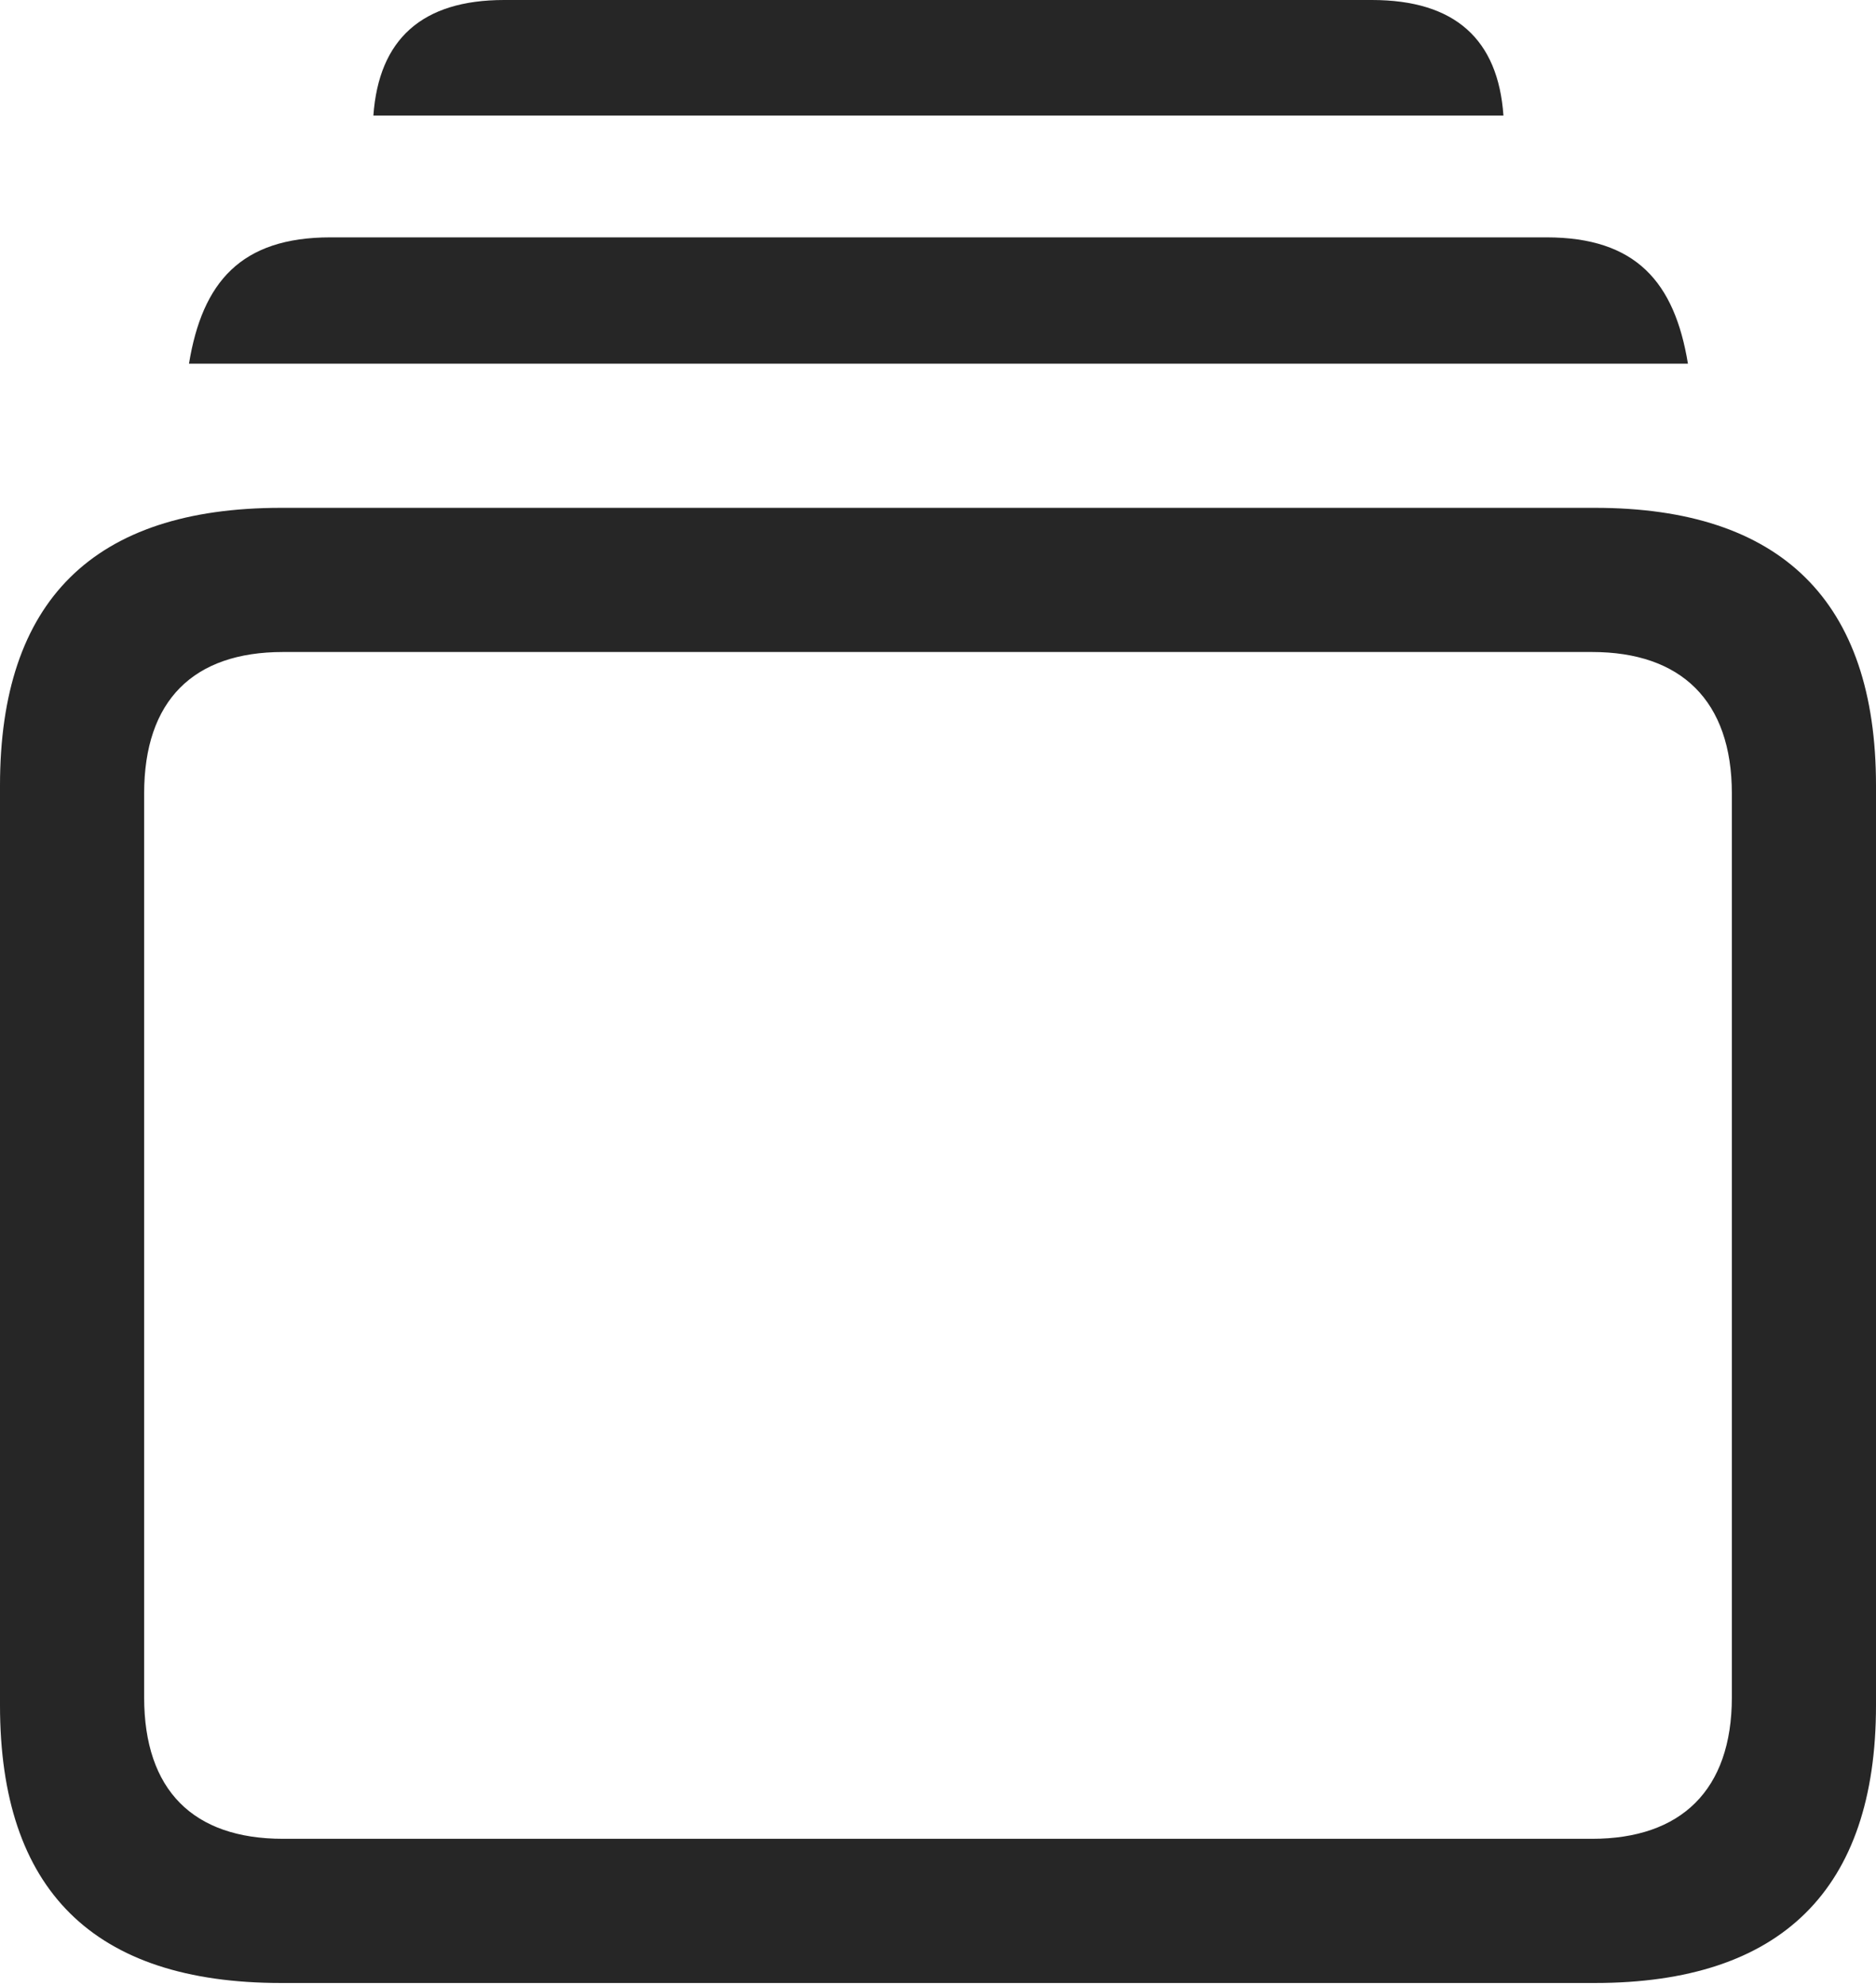 <?xml version="1.0" encoding="UTF-8"?>
<!--Generator: Apple Native CoreSVG 175.5-->
<!DOCTYPE svg
PUBLIC "-//W3C//DTD SVG 1.1//EN"
       "http://www.w3.org/Graphics/SVG/1.1/DTD/svg11.dtd">
<svg version="1.1" xmlns="http://www.w3.org/2000/svg" xmlns:xlink="http://www.w3.org/1999/xlink" width="20.459" height="21.65">
 <g>
  <rect height="21.65" opacity="0" width="20.459" x="0" y="0"/>
  <path d="M3.066 21.621L17.393 21.621C19.424 21.621 20.459 20.605 20.459 18.594L20.459 8.564C20.459 6.553 19.424 5.537 17.393 5.537L3.066 5.537C1.016 5.537 0 6.553 0 8.564L0 18.594C0 20.605 1.016 21.621 3.066 21.621ZM3.086 20.049C2.109 20.049 1.572 19.521 1.572 18.506L1.572 8.652C1.572 7.637 2.109 7.109 3.086 7.109L17.363 7.109C18.33 7.109 18.887 7.637 18.887 8.652L18.887 18.506C18.887 19.521 18.33 20.049 17.363 20.049ZM2.061 3.965L18.408 3.965C18.262 3.076 17.842 2.588 16.865 2.588L3.604 2.588C2.627 2.588 2.207 3.076 2.061 3.965ZM4.072 1.26L16.396 1.26C16.338 0.43 15.869 0 14.961 0L5.498 0C4.6 0 4.131 0.43 4.072 1.26Z" fill="#000000" fill-opacity="0.85"/>
 </g>
</svg>
